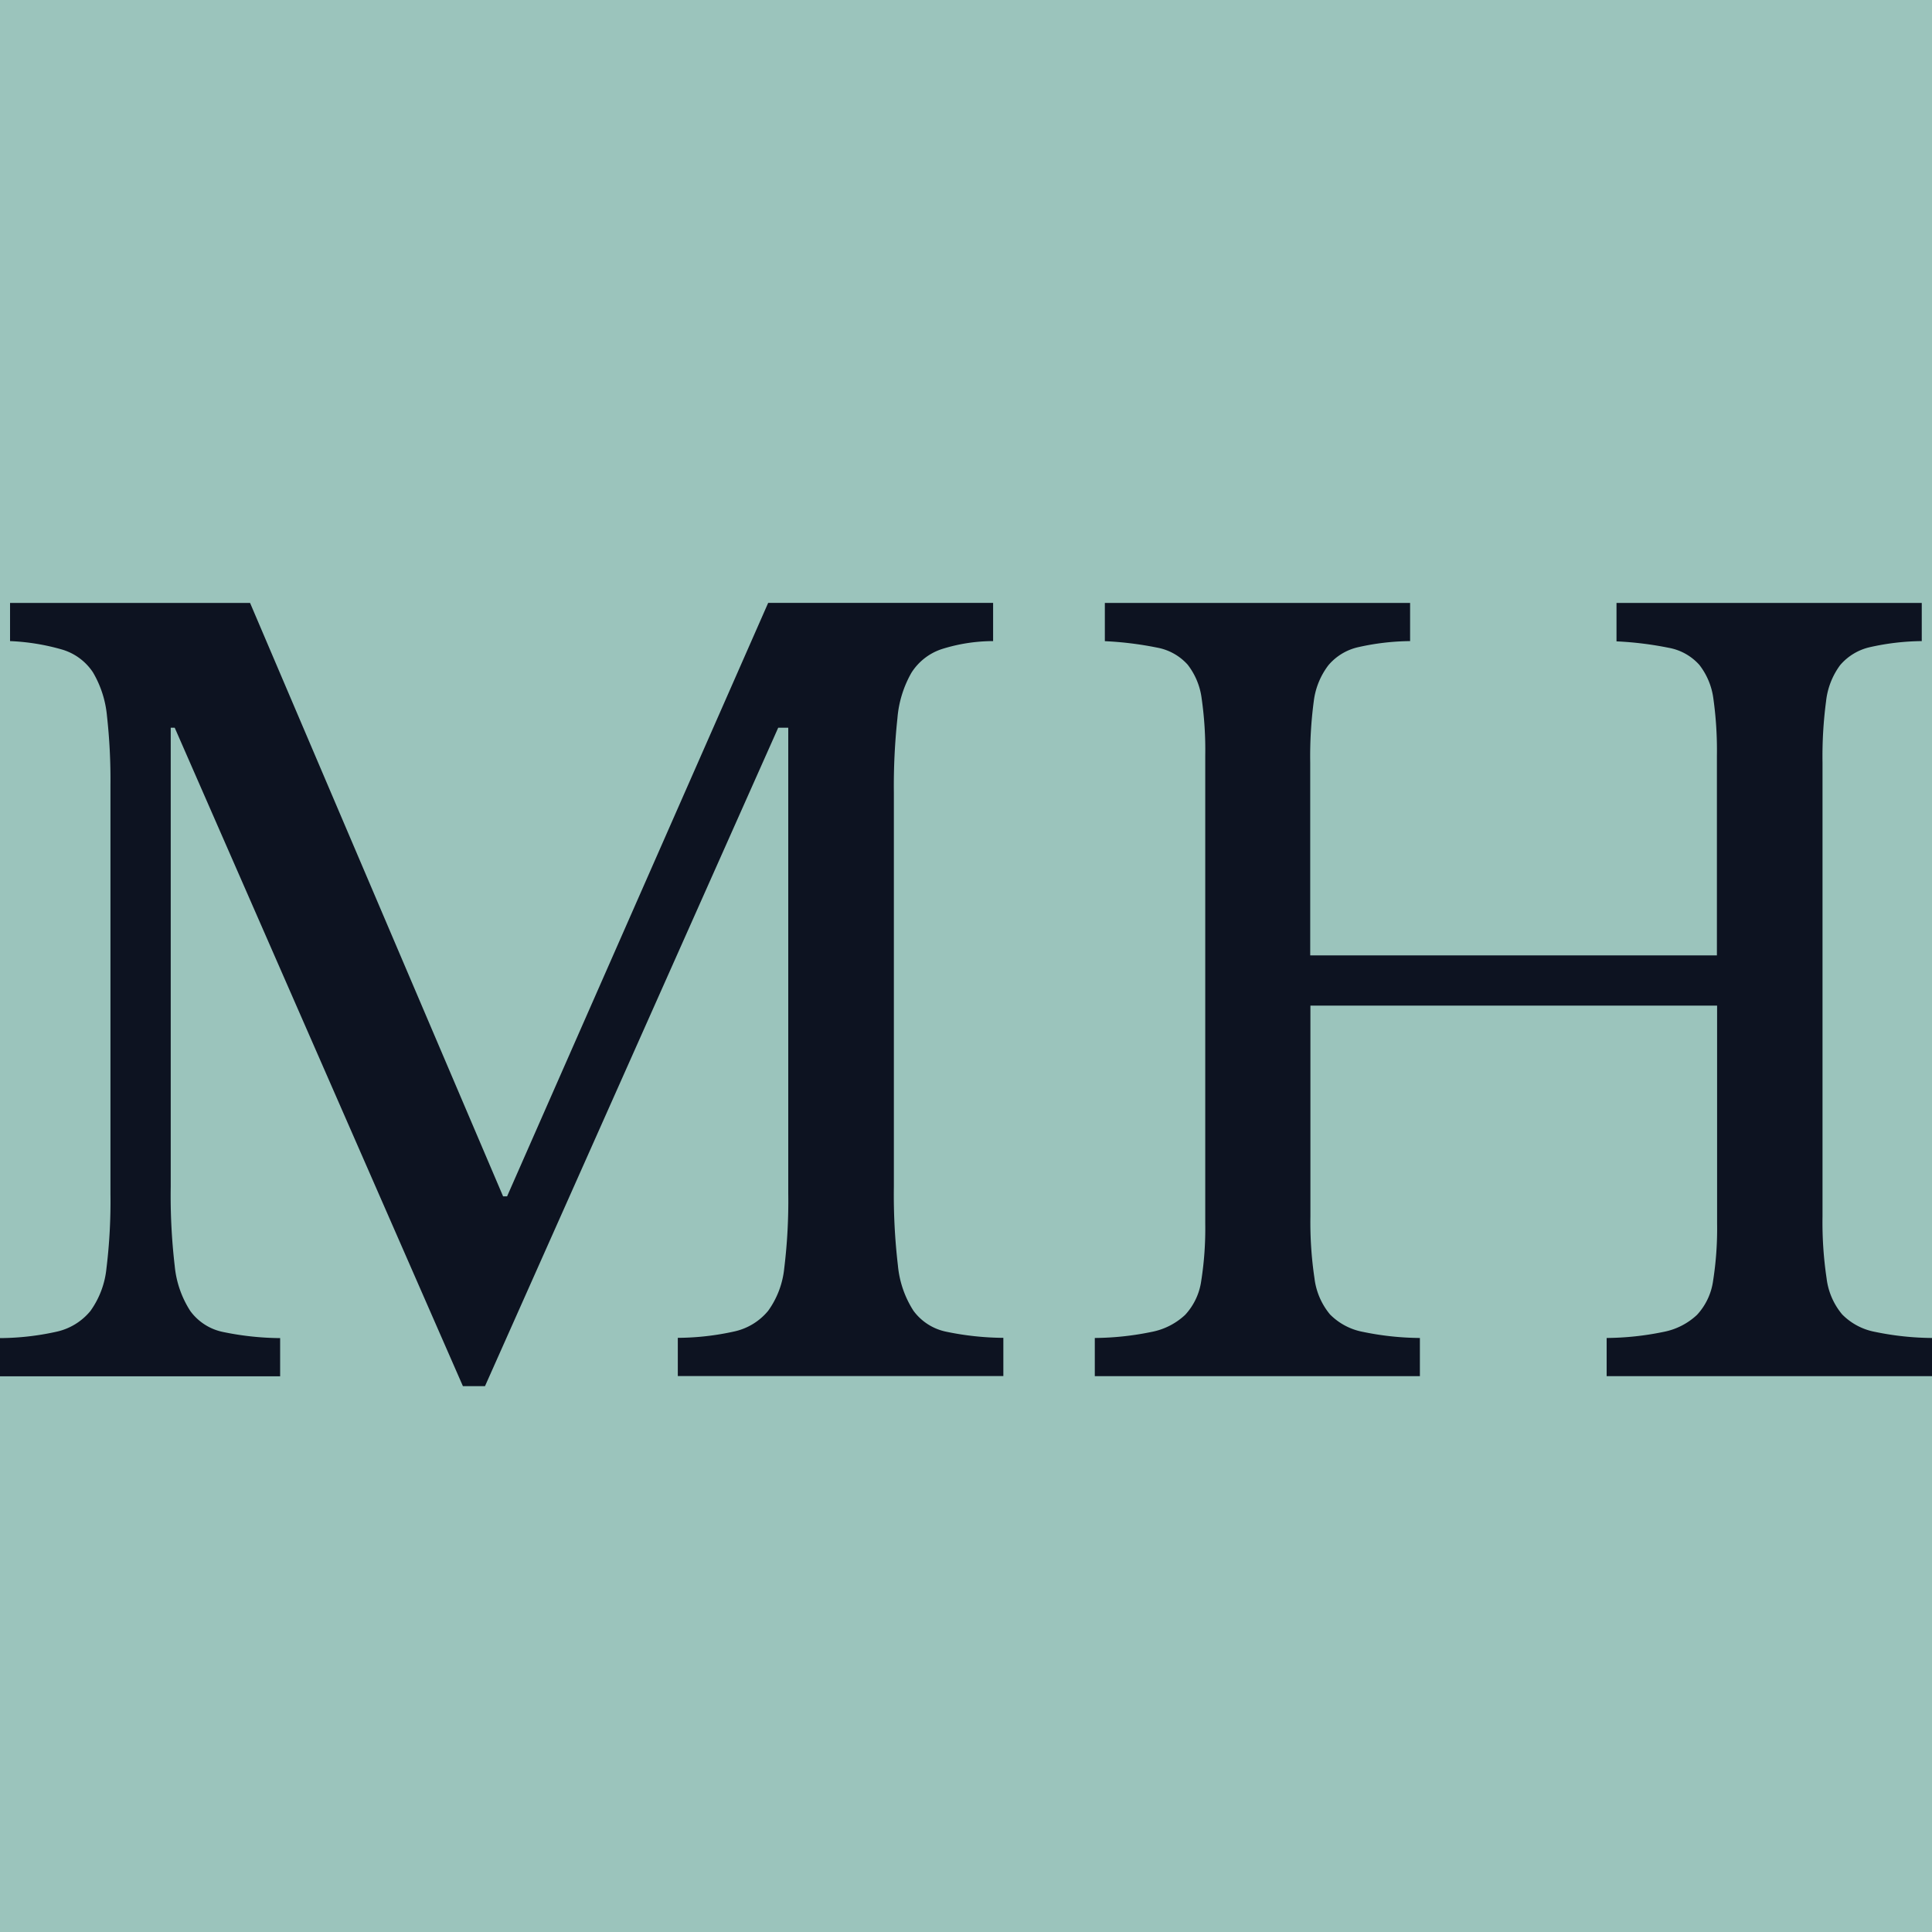 <svg id="Layer_1" data-name="Layer 1" xmlns="http://www.w3.org/2000/svg" viewBox="0 0 300 300"><defs><style>.cls-1{fill:#9bc4bc;}.cls-2{fill:#0d1321;}</style></defs><title>Artboard 1</title><rect class="cls-1" width="300" height="300"/><path class="cls-2" d="M78.74,185.77l40.54-92.15h34.93v5.93a26.6,26.6,0,0,0-8,1.25,8.86,8.86,0,0,0-4.68,3.66,17,17,0,0,0-2.18,7.09,98.14,98.14,0,0,0-.55,11.54v61.13a93.86,93.86,0,0,0,.63,12.31,15.63,15.63,0,0,0,2.41,7,8.4,8.4,0,0,0,5.15,3.27,44.85,44.85,0,0,0,8.81.94v5.93H105.25v-5.93a41.43,41.43,0,0,0,8.81-1,9.42,9.42,0,0,0,5.22-3.2,13.65,13.65,0,0,0,2.5-6.63,85.69,85.69,0,0,0,.62-11.61V113h-1.56L75.31,215.24H71.88L27.13,113h-.62v71.26a94.16,94.16,0,0,0,.62,12.31,15.62,15.62,0,0,0,2.42,7,8.37,8.37,0,0,0,5.14,3.27,44.94,44.94,0,0,0,8.81.94v5.93H0v-5.93a41.43,41.43,0,0,0,8.81-1,9.42,9.42,0,0,0,5.22-3.2,13.65,13.65,0,0,0,2.5-6.63,85.69,85.69,0,0,0,.62-11.61V122a89.46,89.46,0,0,0-.54-10.84,16.2,16.2,0,0,0-2.19-6.78,8.7,8.7,0,0,0-4.75-3.51,34.11,34.11,0,0,0-8.11-1.32V93.62H38.83l39.29,92.15Z"/><path class="cls-2" d="M283,188.89a58.74,58.74,0,0,0,.63,9.59,10.71,10.71,0,0,0,2.42,5.62,9.65,9.65,0,0,0,5.14,2.72,44.94,44.94,0,0,0,8.81.94v5.93H249.48v-5.93a44.94,44.94,0,0,0,8.81-.94,10.47,10.47,0,0,0,5.22-2.65,9.72,9.72,0,0,0,2.5-5.3,52,52,0,0,0,.62-8.89V156.15H203.48v32.74a58.74,58.74,0,0,0,.63,9.59,10.79,10.79,0,0,0,2.41,5.62,9.72,9.72,0,0,0,5.15,2.72,44.85,44.85,0,0,0,8.81.94v5.93H170v-5.93a44.94,44.94,0,0,0,8.81-.94,10.51,10.51,0,0,0,5.22-2.65,9.72,9.72,0,0,0,2.5-5.3,52,52,0,0,0,.62-8.89V117.32a56.29,56.29,0,0,0-.55-8.81,10.77,10.77,0,0,0-2.18-5.3,8.4,8.4,0,0,0-4.75-2.65,53.56,53.56,0,0,0-8.11-1V93.62h47.4v5.93a38,38,0,0,0-8,.93,8.51,8.51,0,0,0-4.68,2.81A11.54,11.54,0,0,0,204,108.9a65.15,65.15,0,0,0-.55,9.51v29.94h63.15v-31a57.74,57.74,0,0,0-.54-8.81,10.78,10.78,0,0,0-2.19-5.3,8.36,8.36,0,0,0-4.75-2.65,53.39,53.39,0,0,0-8.11-1V93.62h47.4v5.93a38,38,0,0,0-8,.93,8.55,8.55,0,0,0-4.68,2.81,11.54,11.54,0,0,0-2.18,5.61,65.15,65.15,0,0,0-.55,9.51Z"/></svg>